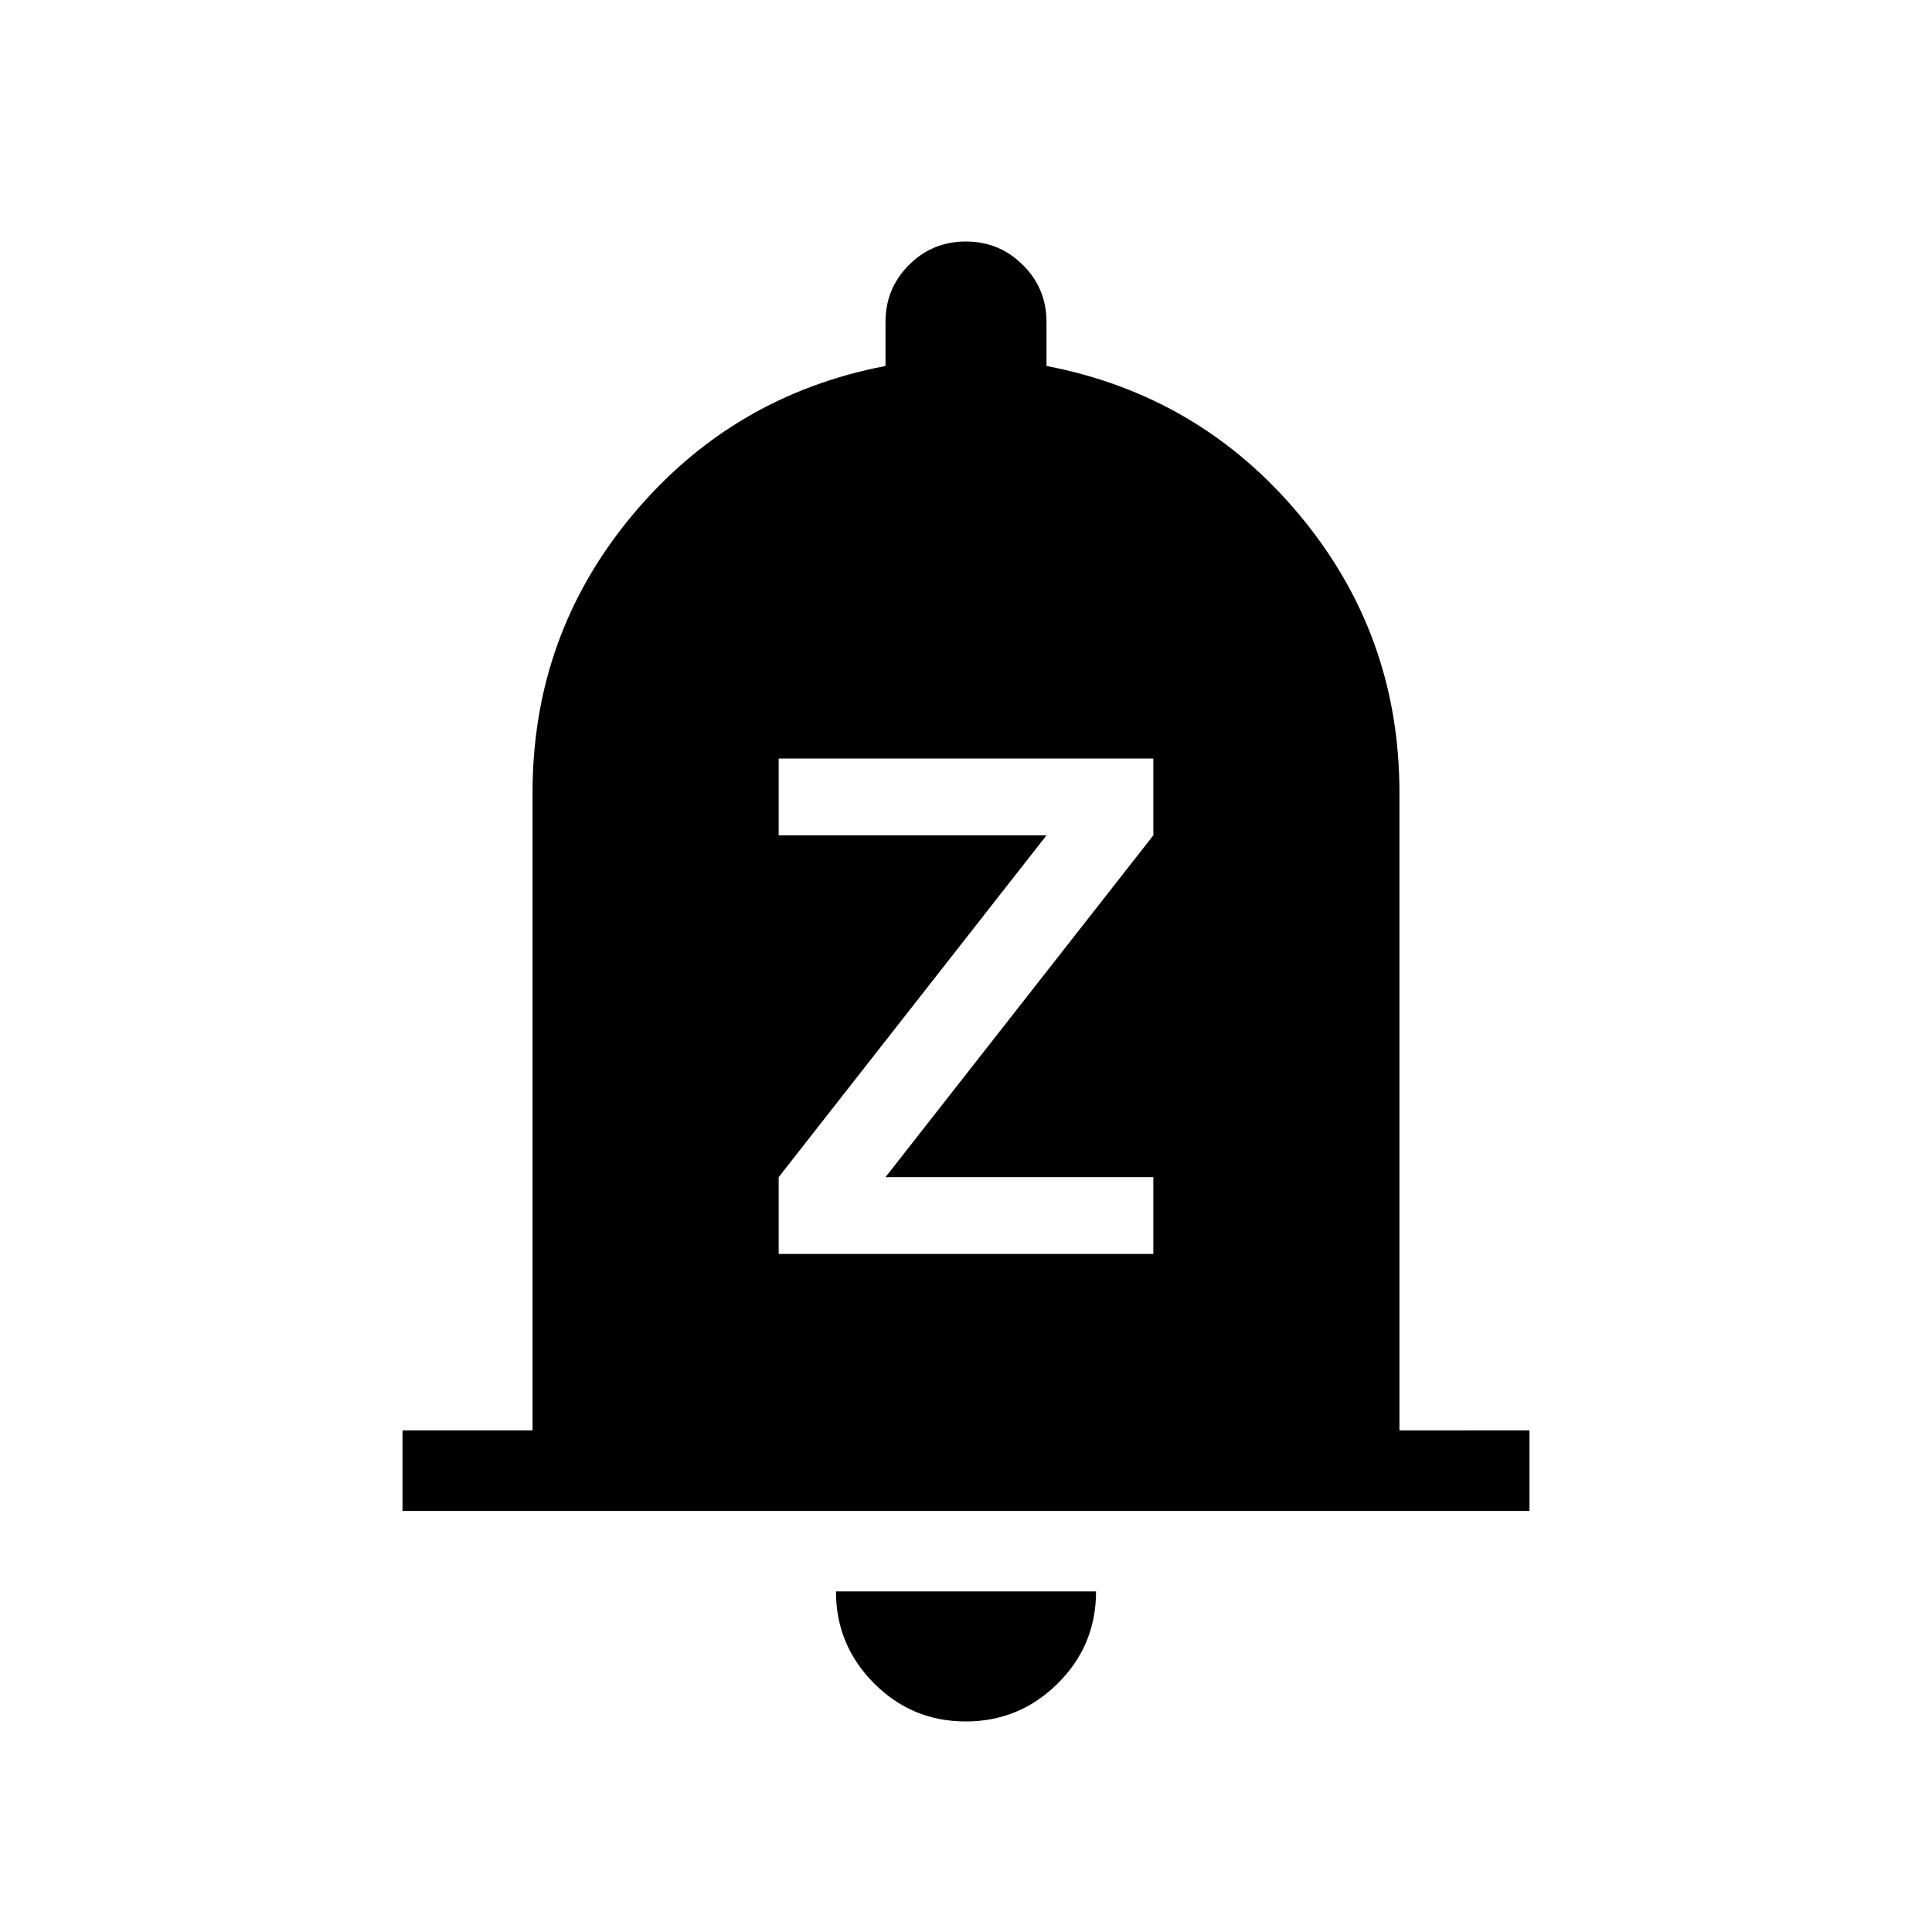 <svg xmlns="http://www.w3.org/2000/svg" height="24" viewBox="0 -960 960 960" width="24"><path d="M200-209.23v-40h64.62v-316.92q0-78.39 49.61-137.89 49.62-59.5 125.77-74.11V-800q0-16.67 11.64-28.33Q463.28-840 479.91-840t28.36 11.67Q520-816.67 520-800v21.85q76.15 14.61 125.77 74.11 49.61 59.5 49.61 137.89v316.92H760v40H200Zm279.86 104.61q-26.71 0-45.59-18.98-18.89-18.98-18.89-45.63h129.24q0 26.85-19.03 45.73-19.02 18.88-45.73 18.88Zm-92.94-232.3h186.16v-38.16H440l133.08-169.84v-38.16H386.92v38.16H520L386.92-375.08v38.16Z"/></svg>